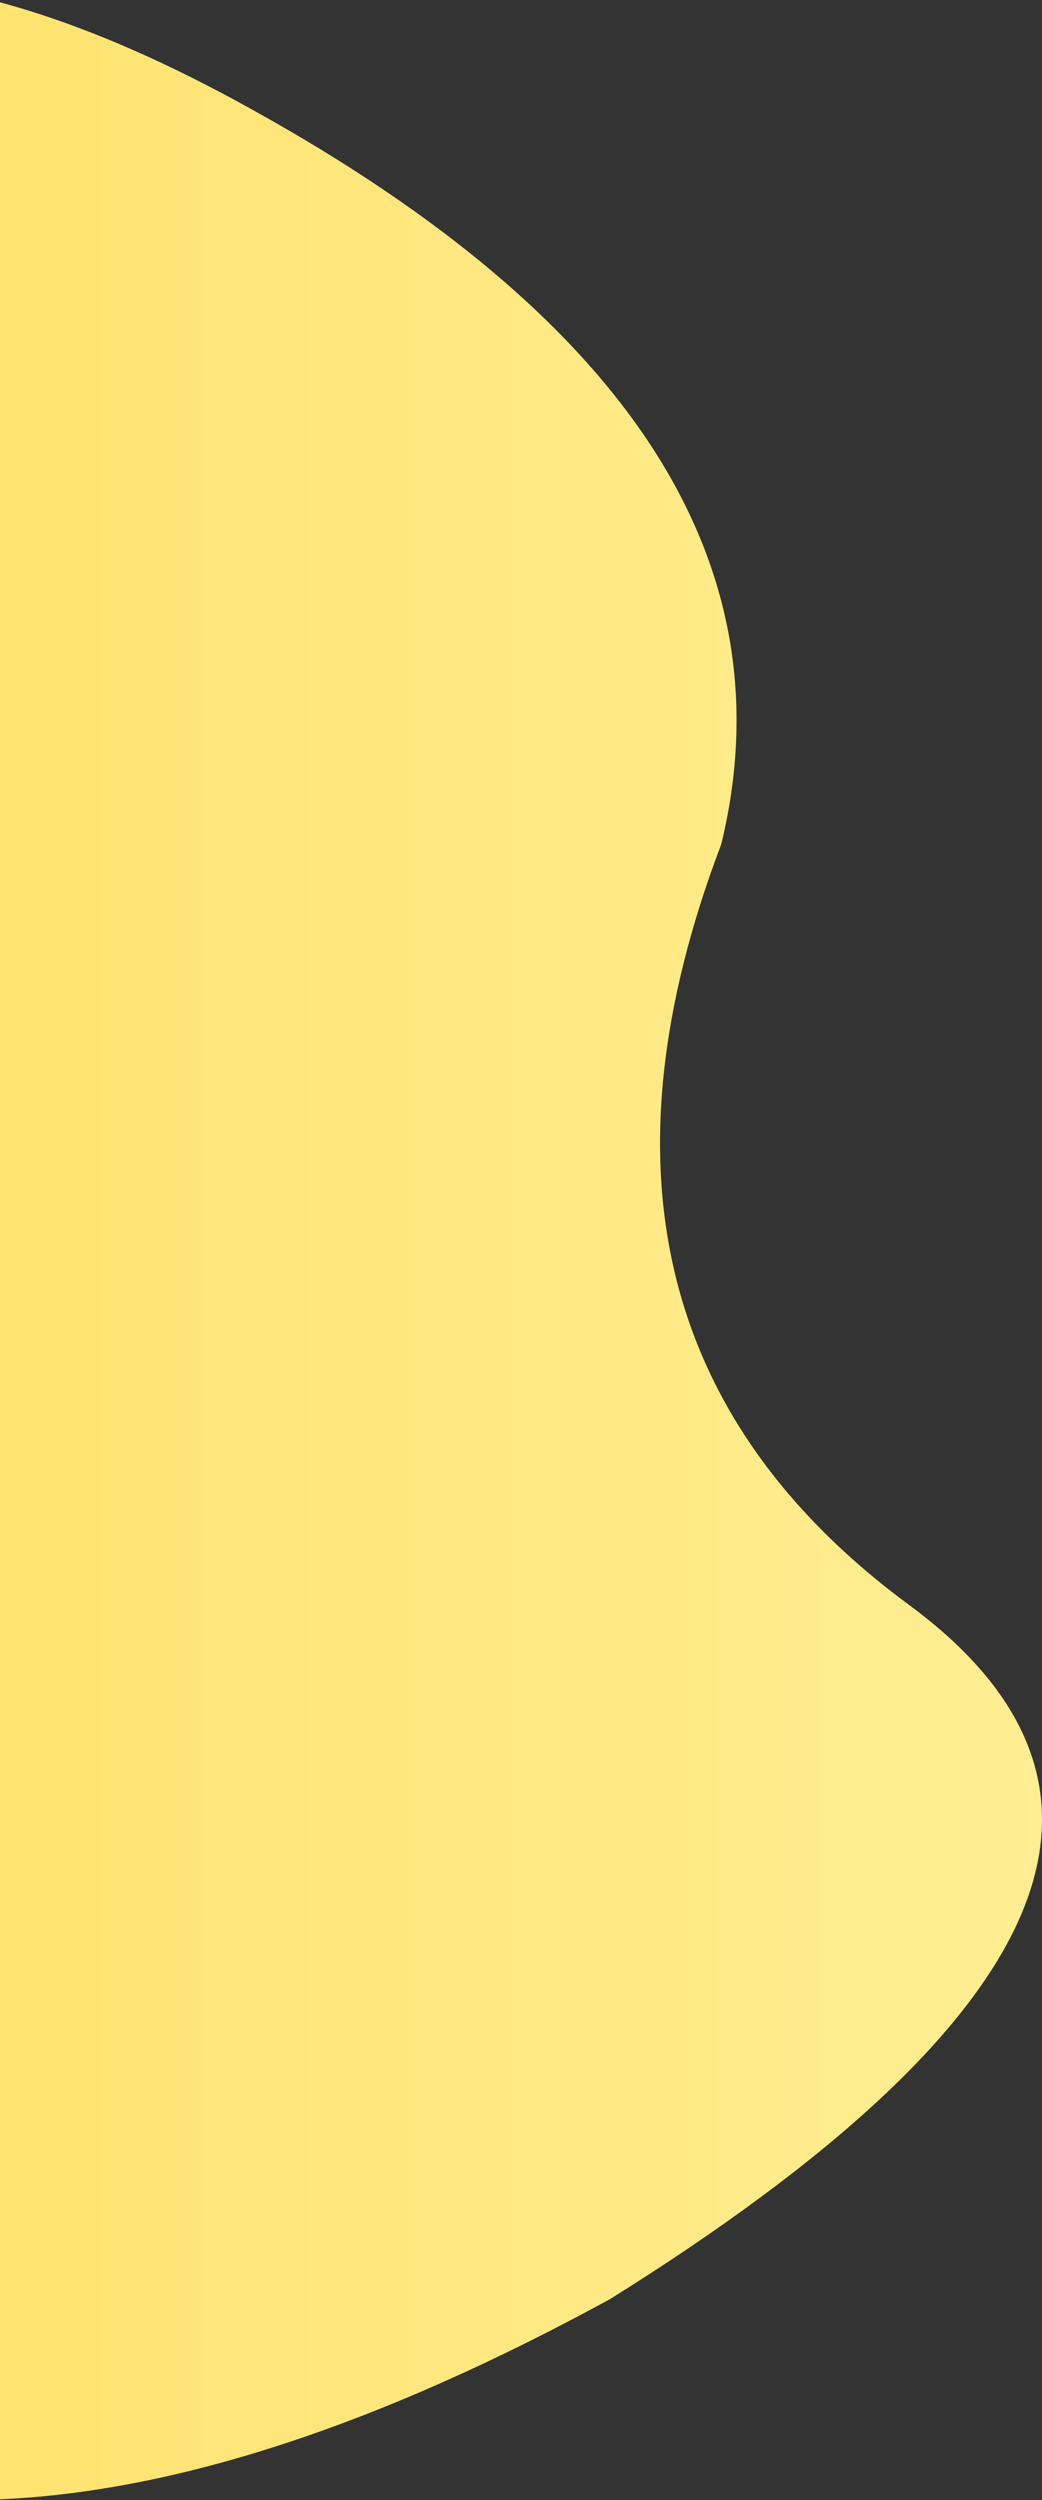 <?xml version="1.0" encoding="UTF-8"?>
<svg width="263px" height="631px" viewBox="0 0 263 631" version="1.1" xmlns="http://www.w3.org/2000/svg" xmlns:xlink="http://www.w3.org/1999/xlink">
    <rect x="0" y="0" width="263" height="631" fill="#333333" stroke="none"/>
    <!-- Generator: Sketch 52.6 (67491) - http://www.bohemiancoding.com/sketch -->
    <title>Path 3</title>
    <desc>Created with Sketch.</desc>
    <defs>
        <linearGradient x1="100%" y1="50%" x2="-2.22044605e-14%" y2="50%" id="linearGradient-1">
            <stop stop-color="#FFEF98" offset="0%"></stop>
            <stop stop-color="#FFDC57" offset="100%"></stop>
        </linearGradient>
    </defs>
    <g id="website-" stroke="none" stroke-width="1" fill="none" fill-rule="evenodd">
        <g id="1" transform="translate(0, -3197)" fill="url(#linearGradient-1)">
            <path d="M-141.524,3276.163 C-106.969,3186.448 -40.08,3168.458 59.144,3222.194 C158.367,3275.93 199.34,3338.544 182.062,3410.036 C150.962,3491.808 166.759,3555.824 229.452,3602.084 C292.145,3648.343 266.969,3706.752 153.924,3777.31 C38.41,3840.391 -50.199,3844.596 -111.905,3789.926 C-173.611,3735.255 -183.484,3564.001 -141.524,3276.163 Z" id="Path-3"></path>
        </g>
    </g>
</svg>